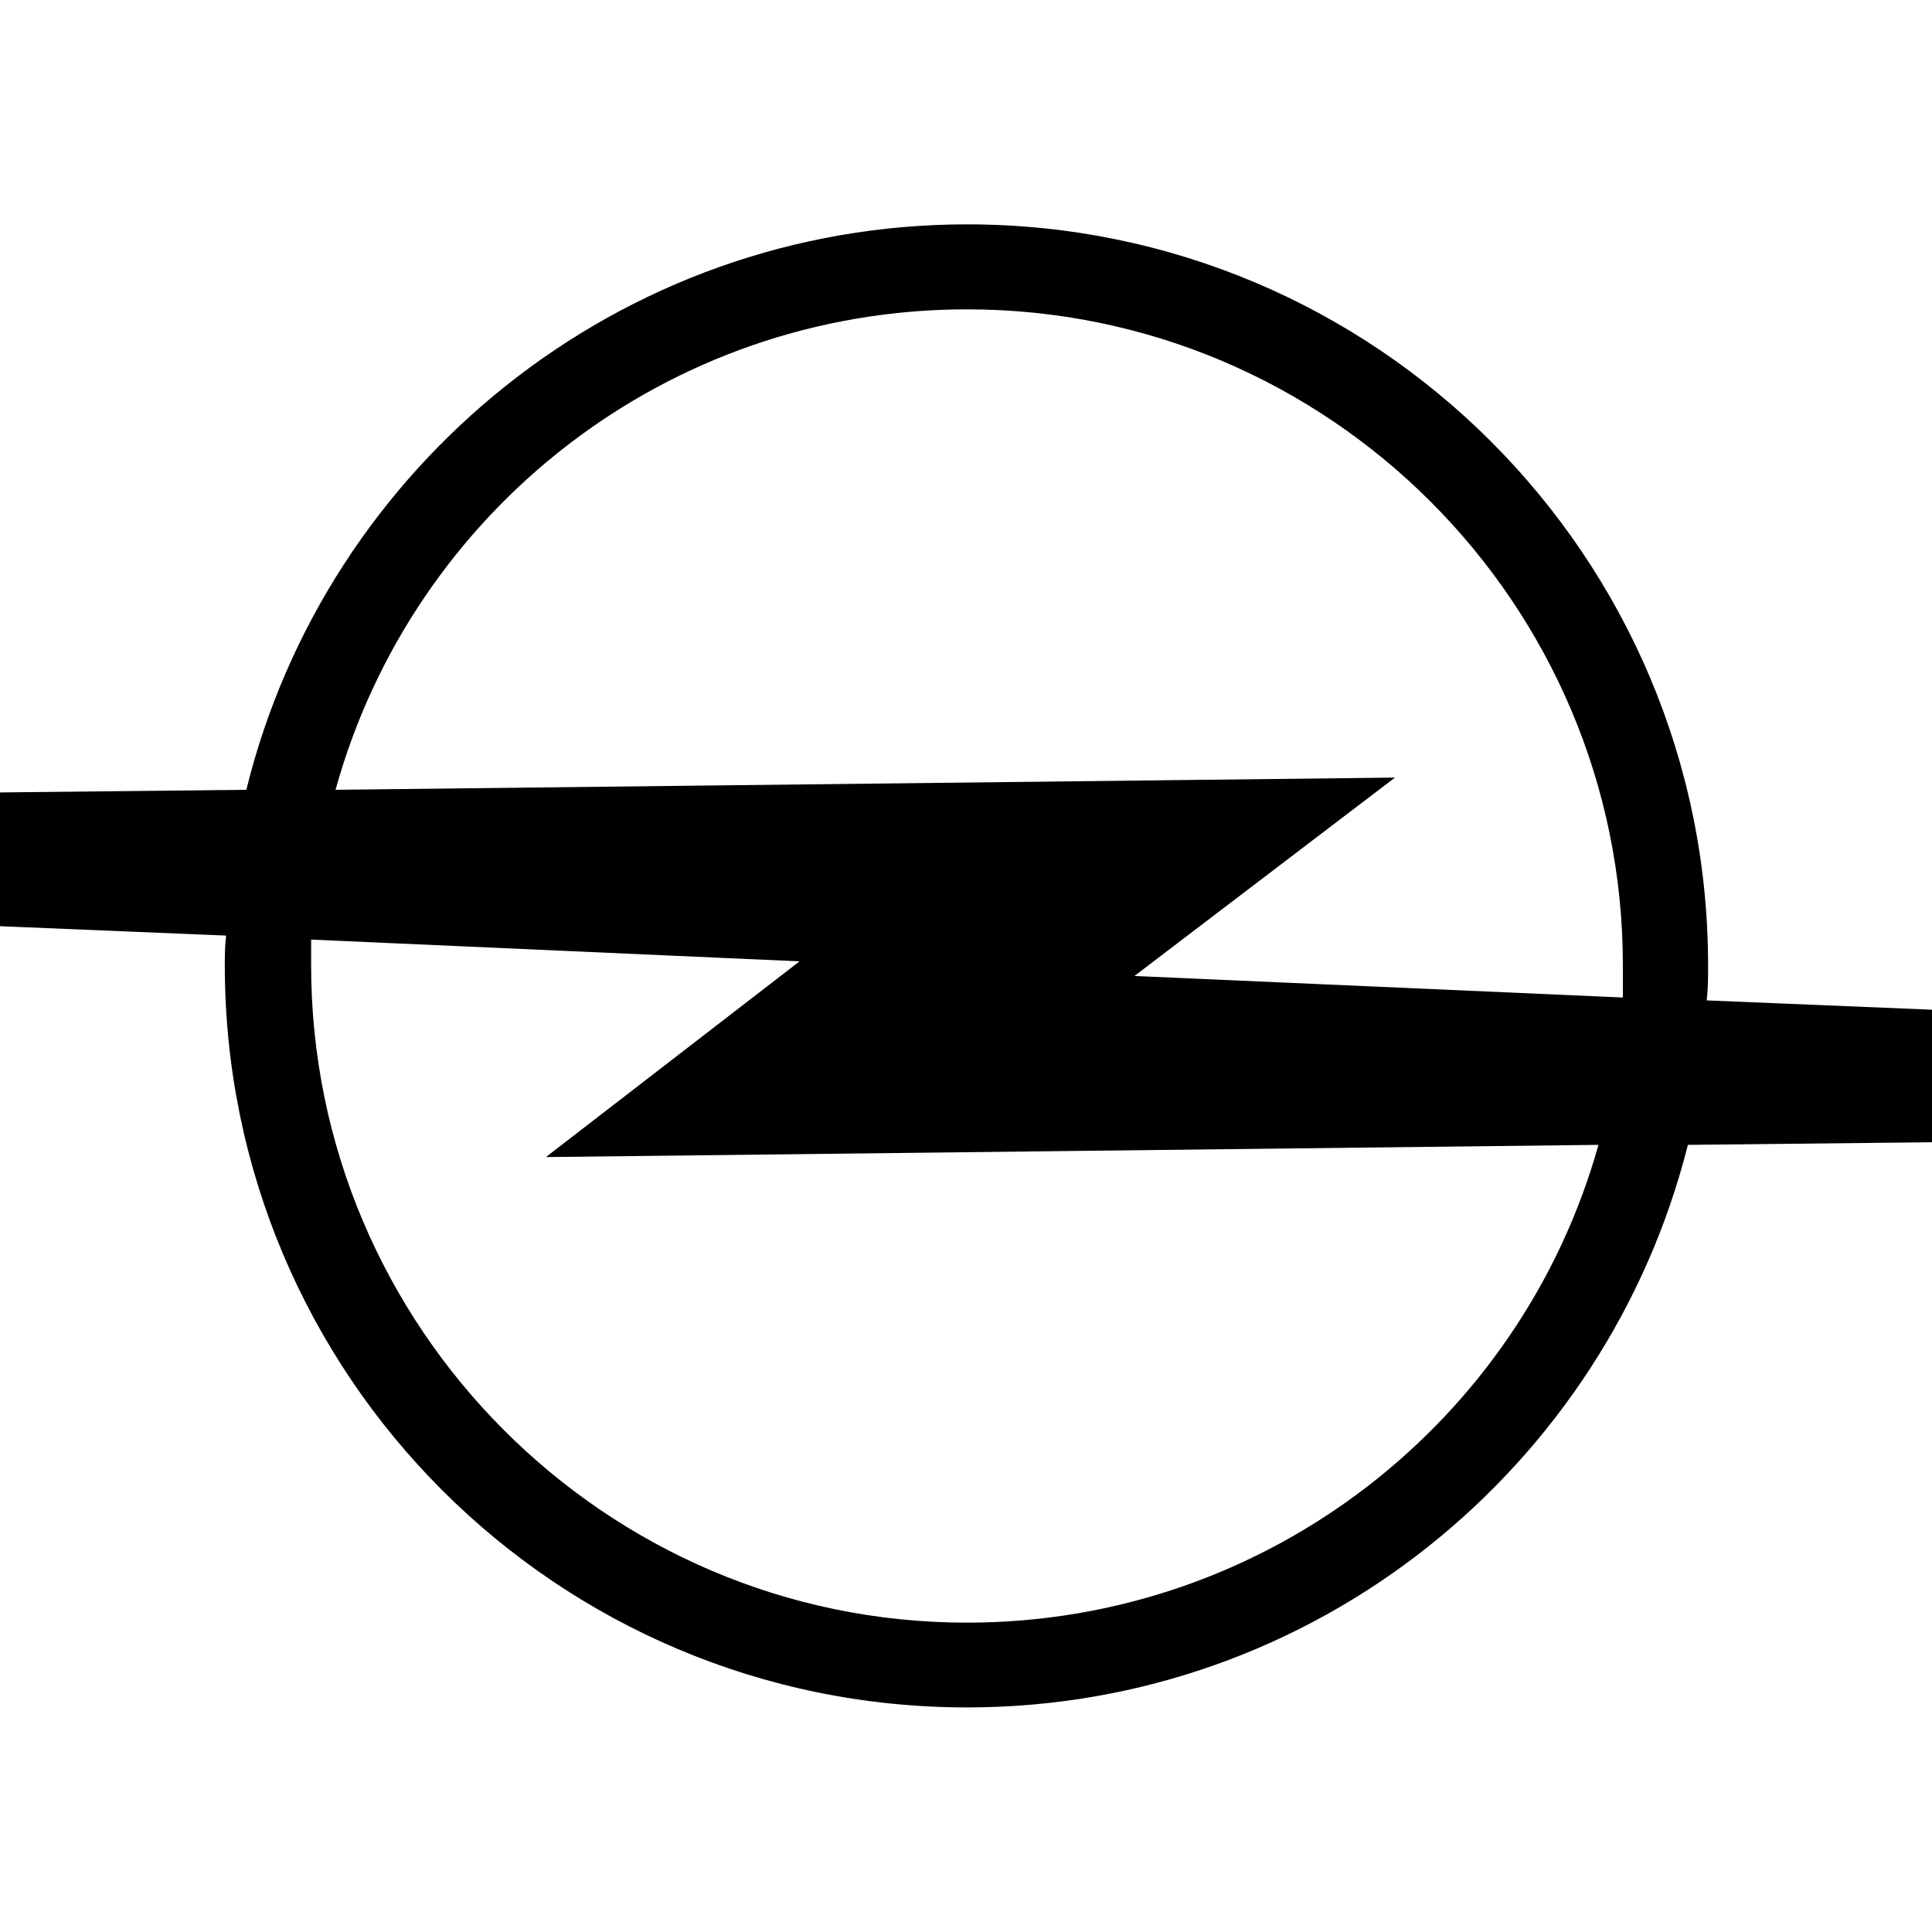 <?xml version="1.0" encoding="utf-8"?>
<!-- Generator: Adobe Illustrator 18.1.0, SVG Export Plug-In . SVG Version: 6.00 Build 0)  -->
<!DOCTYPE svg PUBLIC "-//W3C//DTD SVG 1.1//EN" "http://www.w3.org/Graphics/SVG/1.1/DTD/svg11.dtd">
<svg version="1.1" id="Layer_1" xmlns="http://www.w3.org/2000/svg" xmlns:xlink="http://www.w3.org/1999/xlink" x="0px" y="0px"
	 viewBox="0 0 870.6 870.5" enable-background="new 0 0 870.6 870.5" xml:space="preserve">
<g>
	<path fill-rule="evenodd" clip-rule="evenodd" d="M140.2,423.4c0,4.3,0,7.9,0,11.6c0,163,132.6,296.2,295.5,296.2
		c135.6,0,249.9-91.2,284.6-215.3l-474.3,5.5l114.3-88.2L140.2,423.4L140.2,423.4z M151.2,355.9c34.7-125.3,149-216.5,284.6-216.5
		c163,0,295.5,132.6,295.5,295.5c0,5.5,0,9.7,0,14.6l-220.1-9.7l117.4-89.4L151.2,355.9L151.2,355.9z M101.9,421.6l-103.4-4.3v-60.2
		l112.5-1.2C146.9,210,278.9,101.1,435.8,101.1c184.3,0,333.9,149.6,333.9,333.9c0,5.5,0,10.3-0.6,15.8l104,4.3v59.6l-112.5,1.2
		C724,661.2,592.7,769.4,435.8,769.4c-184.9,0-334.5-149.6-334.5-334.5C101.3,430.7,101.3,426.4,101.9,421.6L101.9,421.6z"/>
</g>
</svg>
